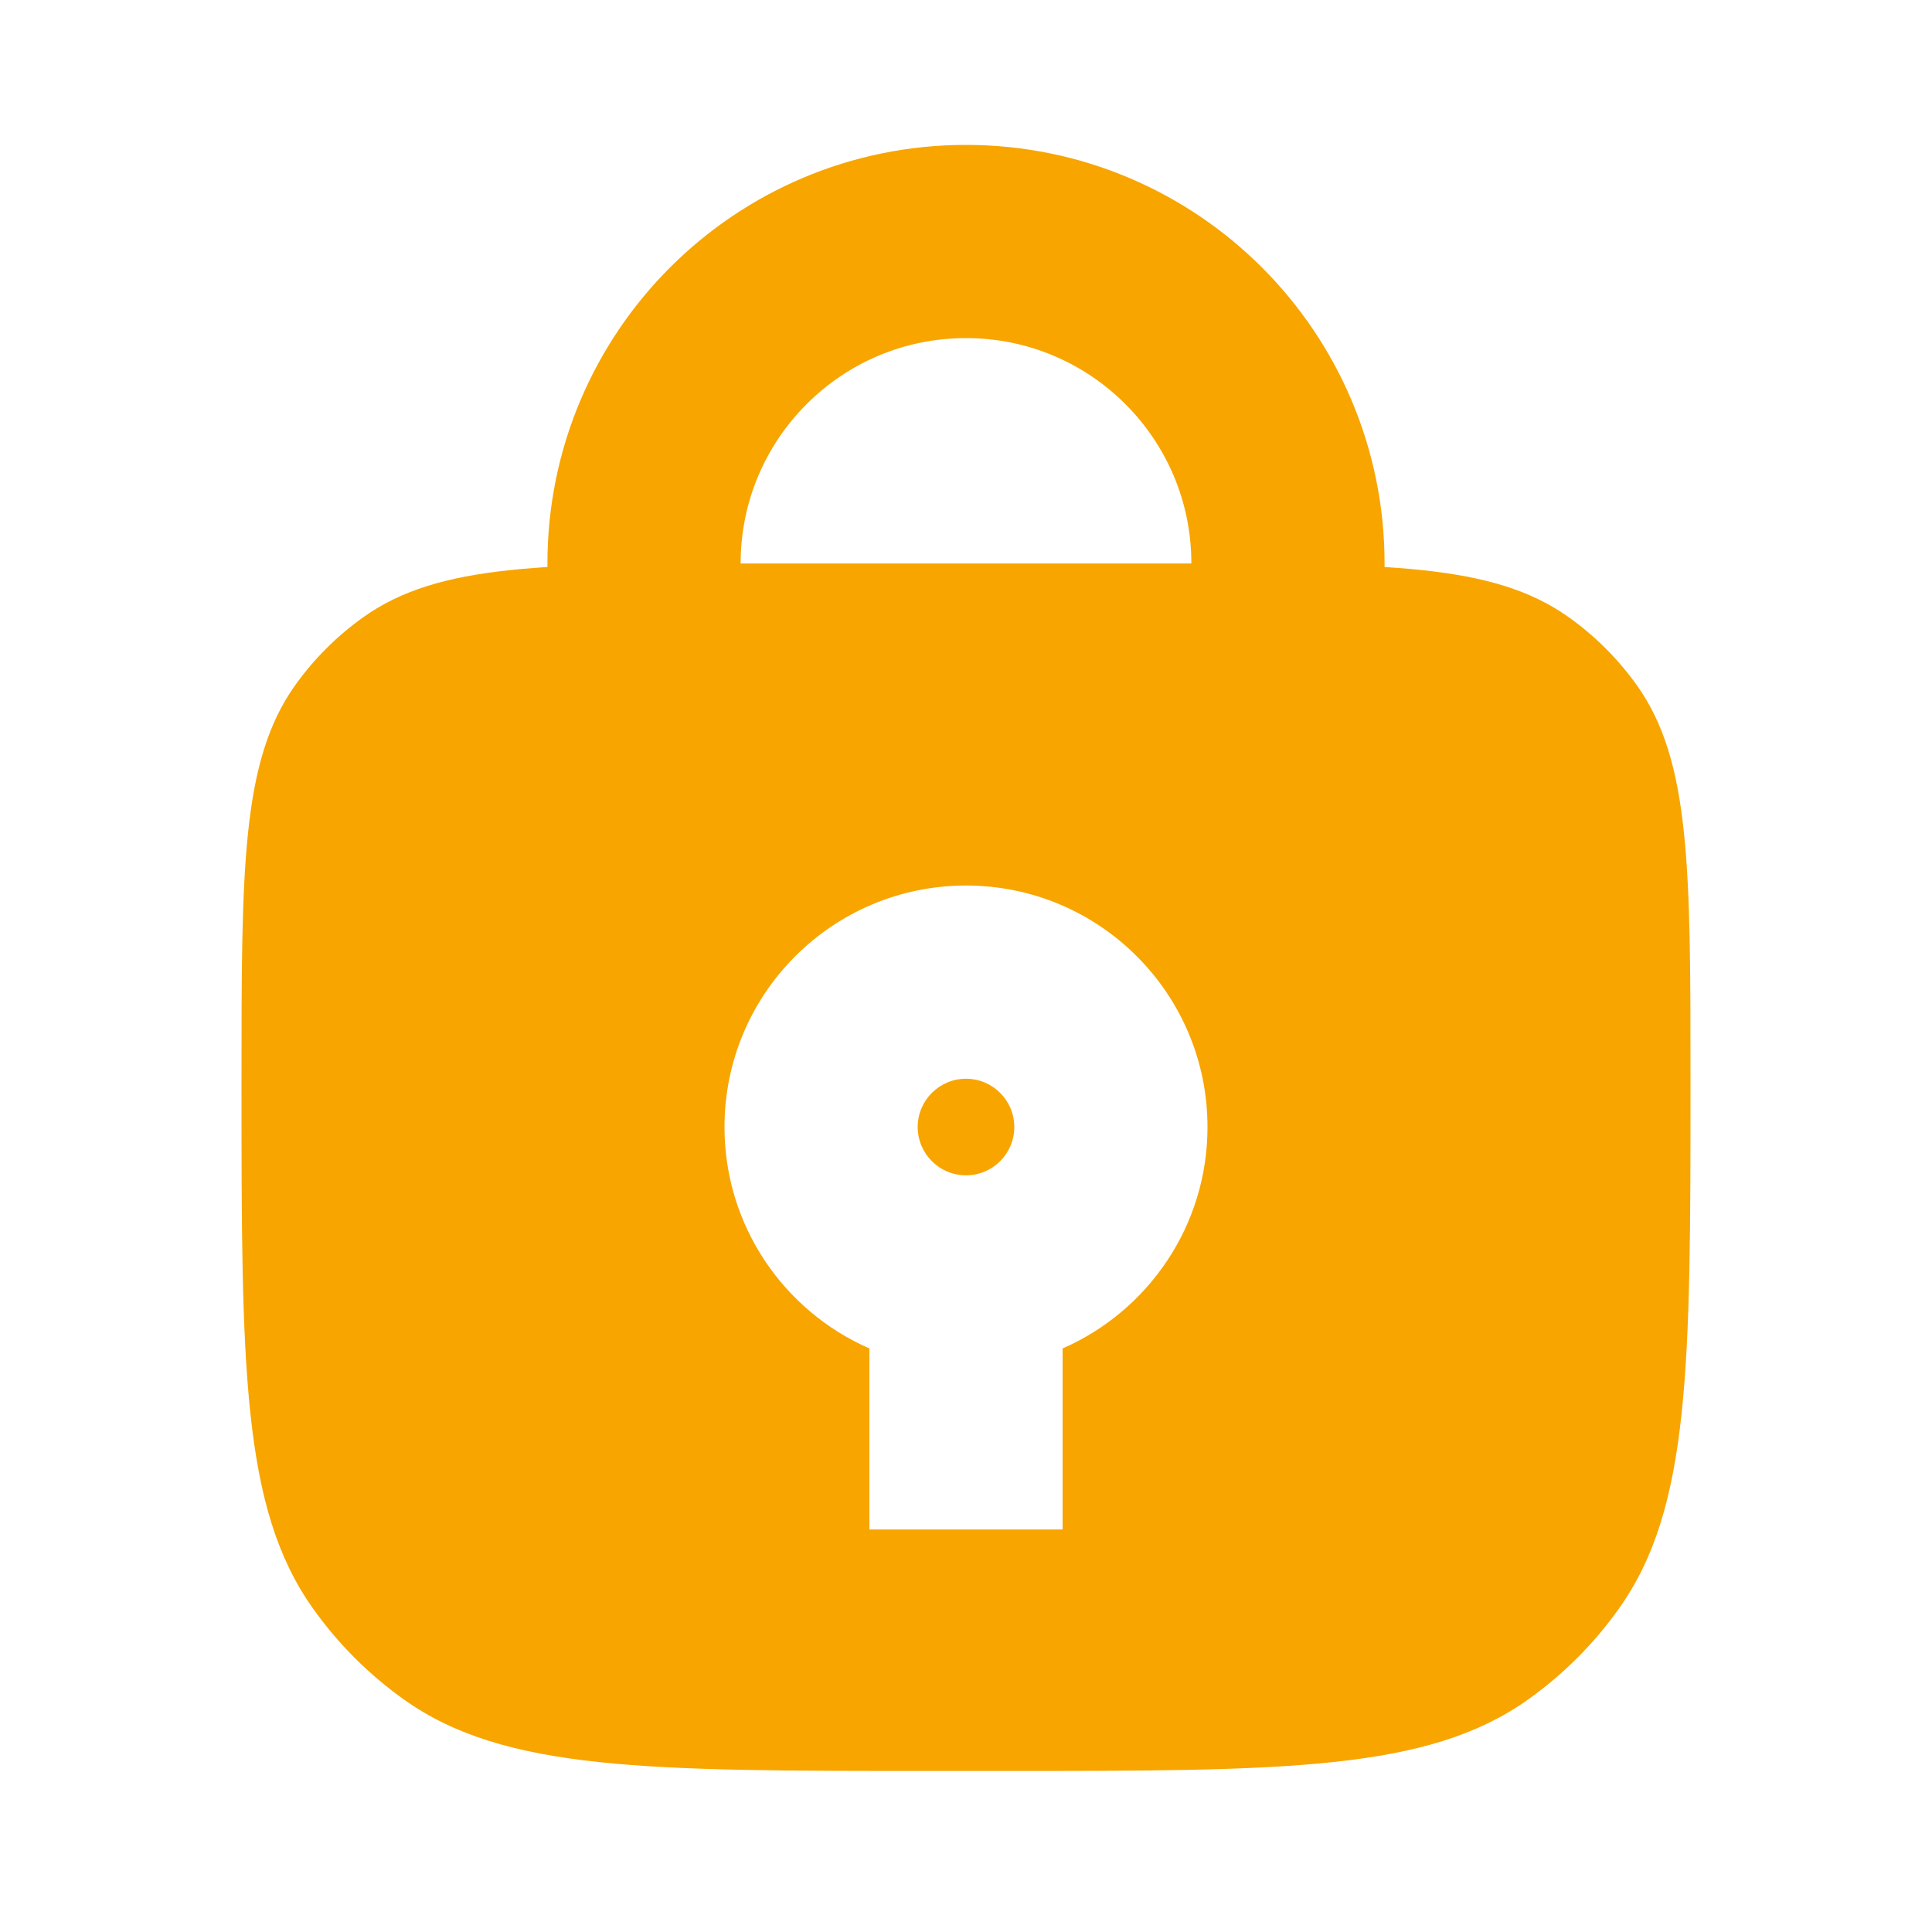 <svg width="20" height="20" viewBox="0 0 20 20" fill="none" xmlns="http://www.w3.org/2000/svg">
<path d="M13.333 6.667V5.833C13.333 3.992 11.841 2.5 10 2.5V2.5C8.159 2.5 6.667 3.992 6.667 5.833V6.667" stroke="#F8A500" stroke-width="2" stroke-linecap="round"/>
<path fill-rule="evenodd" clip-rule="evenodd" d="M3.053 7.097C2.5 7.877 2.5 8.982 2.5 11.191C2.5 14.136 2.5 15.608 3.238 16.648C3.498 17.015 3.818 17.335 4.185 17.596C5.225 18.333 6.698 18.333 9.643 18.333H10.357C13.302 18.333 14.775 18.333 15.815 17.596C16.182 17.335 16.502 17.015 16.762 16.648C17.5 15.608 17.5 14.136 17.5 11.191C17.5 8.982 17.5 7.877 16.947 7.097C16.751 6.822 16.511 6.582 16.236 6.387C15.456 5.833 14.352 5.833 12.143 5.833H7.857C5.648 5.833 4.544 5.833 3.764 6.387C3.489 6.582 3.249 6.822 3.053 7.097ZM10 12.167C10.276 12.167 10.5 11.943 10.5 11.667C10.5 11.391 10.276 11.167 10 11.167C9.724 11.167 9.5 11.391 9.5 11.667C9.5 11.943 9.724 12.167 10 12.167ZM12.5 11.667C12.5 12.692 11.883 13.573 11 13.959V15.833H9V13.959C8.117 13.573 7.5 12.692 7.5 11.667C7.5 10.286 8.619 9.167 10 9.167C11.381 9.167 12.5 10.286 12.5 11.667Z" fill="#F8A500"/>
</svg>
